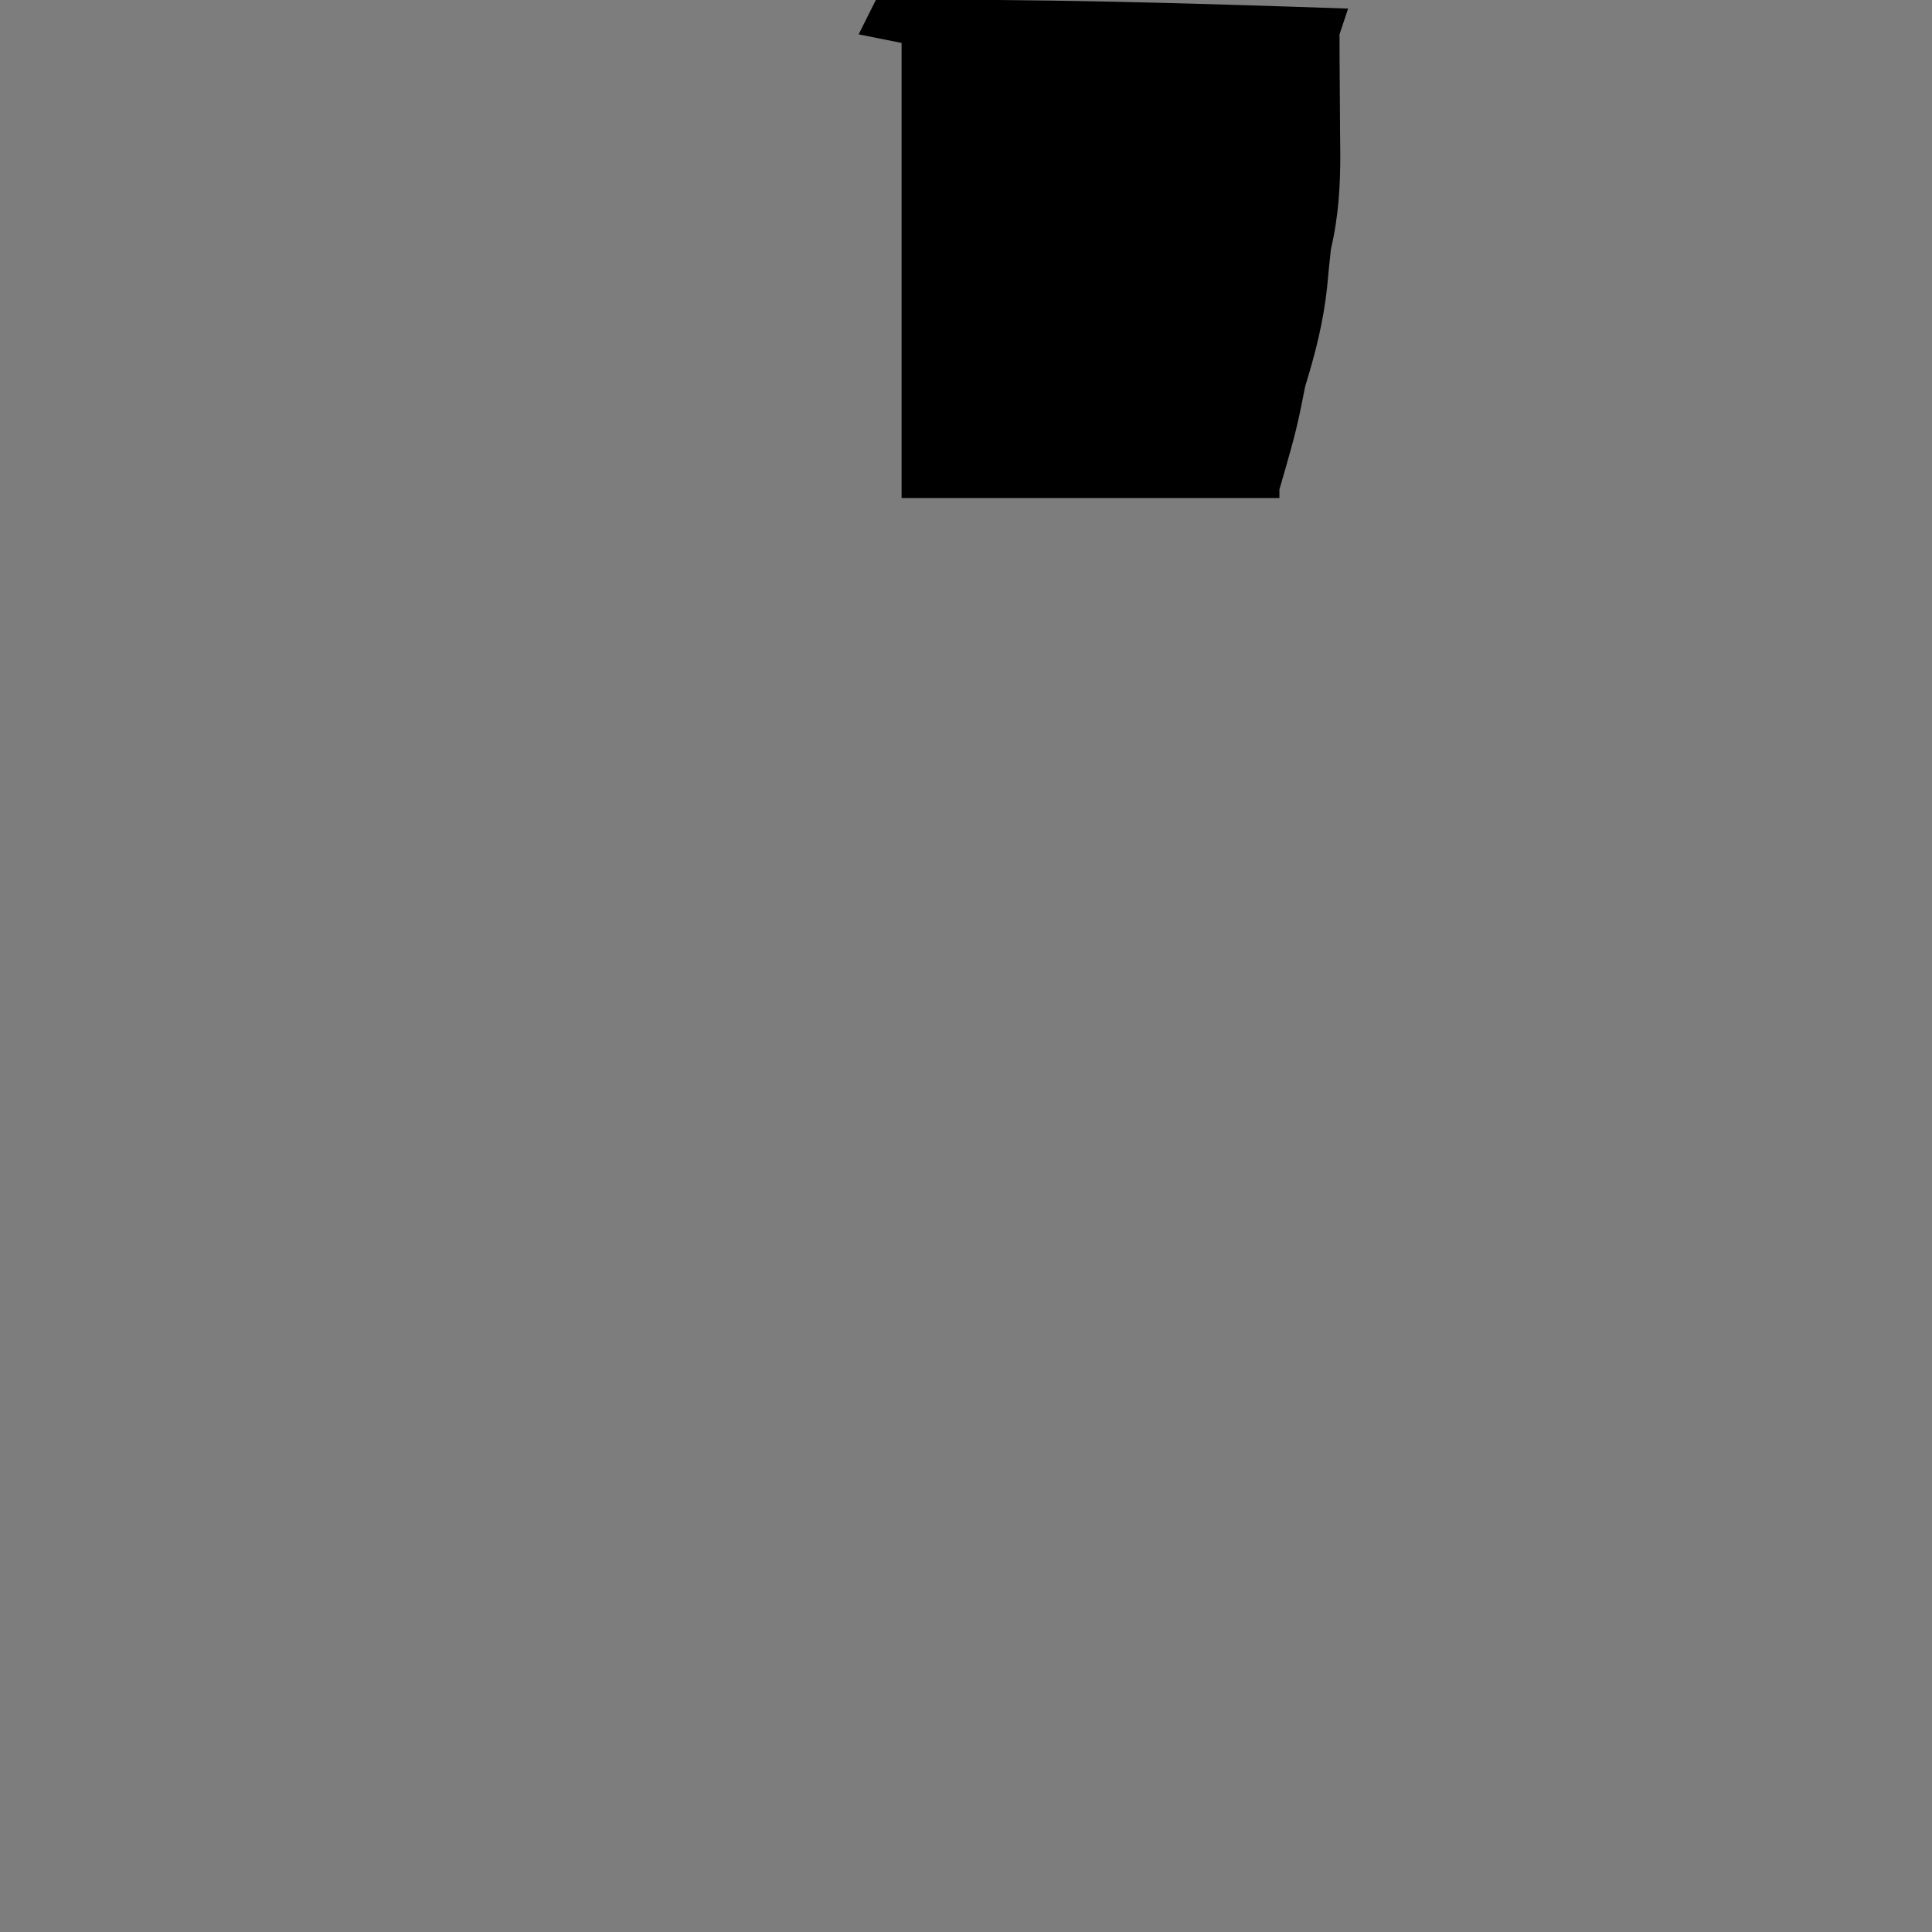 <?xml version="1.0" encoding="UTF-8"?>
<svg version="1.1" xmlns="http://www.w3.org/2000/svg" width="225" height="225">
<path d="M0 0 C74.25 0 148.5 0 225 0 C225 74.25 225 148.5 225 225 C150.75 225 76.5 225 0 225 C0 150.75 0 76.5 0 0 Z " fill="#7D7D7D" transform="translate(0,0)"/>
<path d="M0 0 C18.352 -0.177 36.662 0.372 55 1 C54.67 1.99 54.34 2.98 54 4 C54 6.279 54.014 8.557 54.035 10.836 C54.044 12.349 54.054 13.862 54.062 15.375 C54.071 16.13 54.079 16.886 54.088 17.664 C54.105 21.601 53.902 25.148 53 29 C52.838 30.457 52.692 31.915 52.562 33.375 C52.139 37.419 51.198 41.108 50 45 C49.835 45.825 49.67 46.65 49.5 47.5 C48.855 50.724 47.911 53.842 47 57 C47 57.33 47 57.66 47 58 C32.48 58 17.96 58 3 58 C3 40.51 3 23.02 3 5 C1.35 4.67 -0.3 4.34 -2 4 C-1.34 2.68 -0.68 1.36 0 0 Z " fill="#000000" transform="translate(102,0)"/>
</svg>
